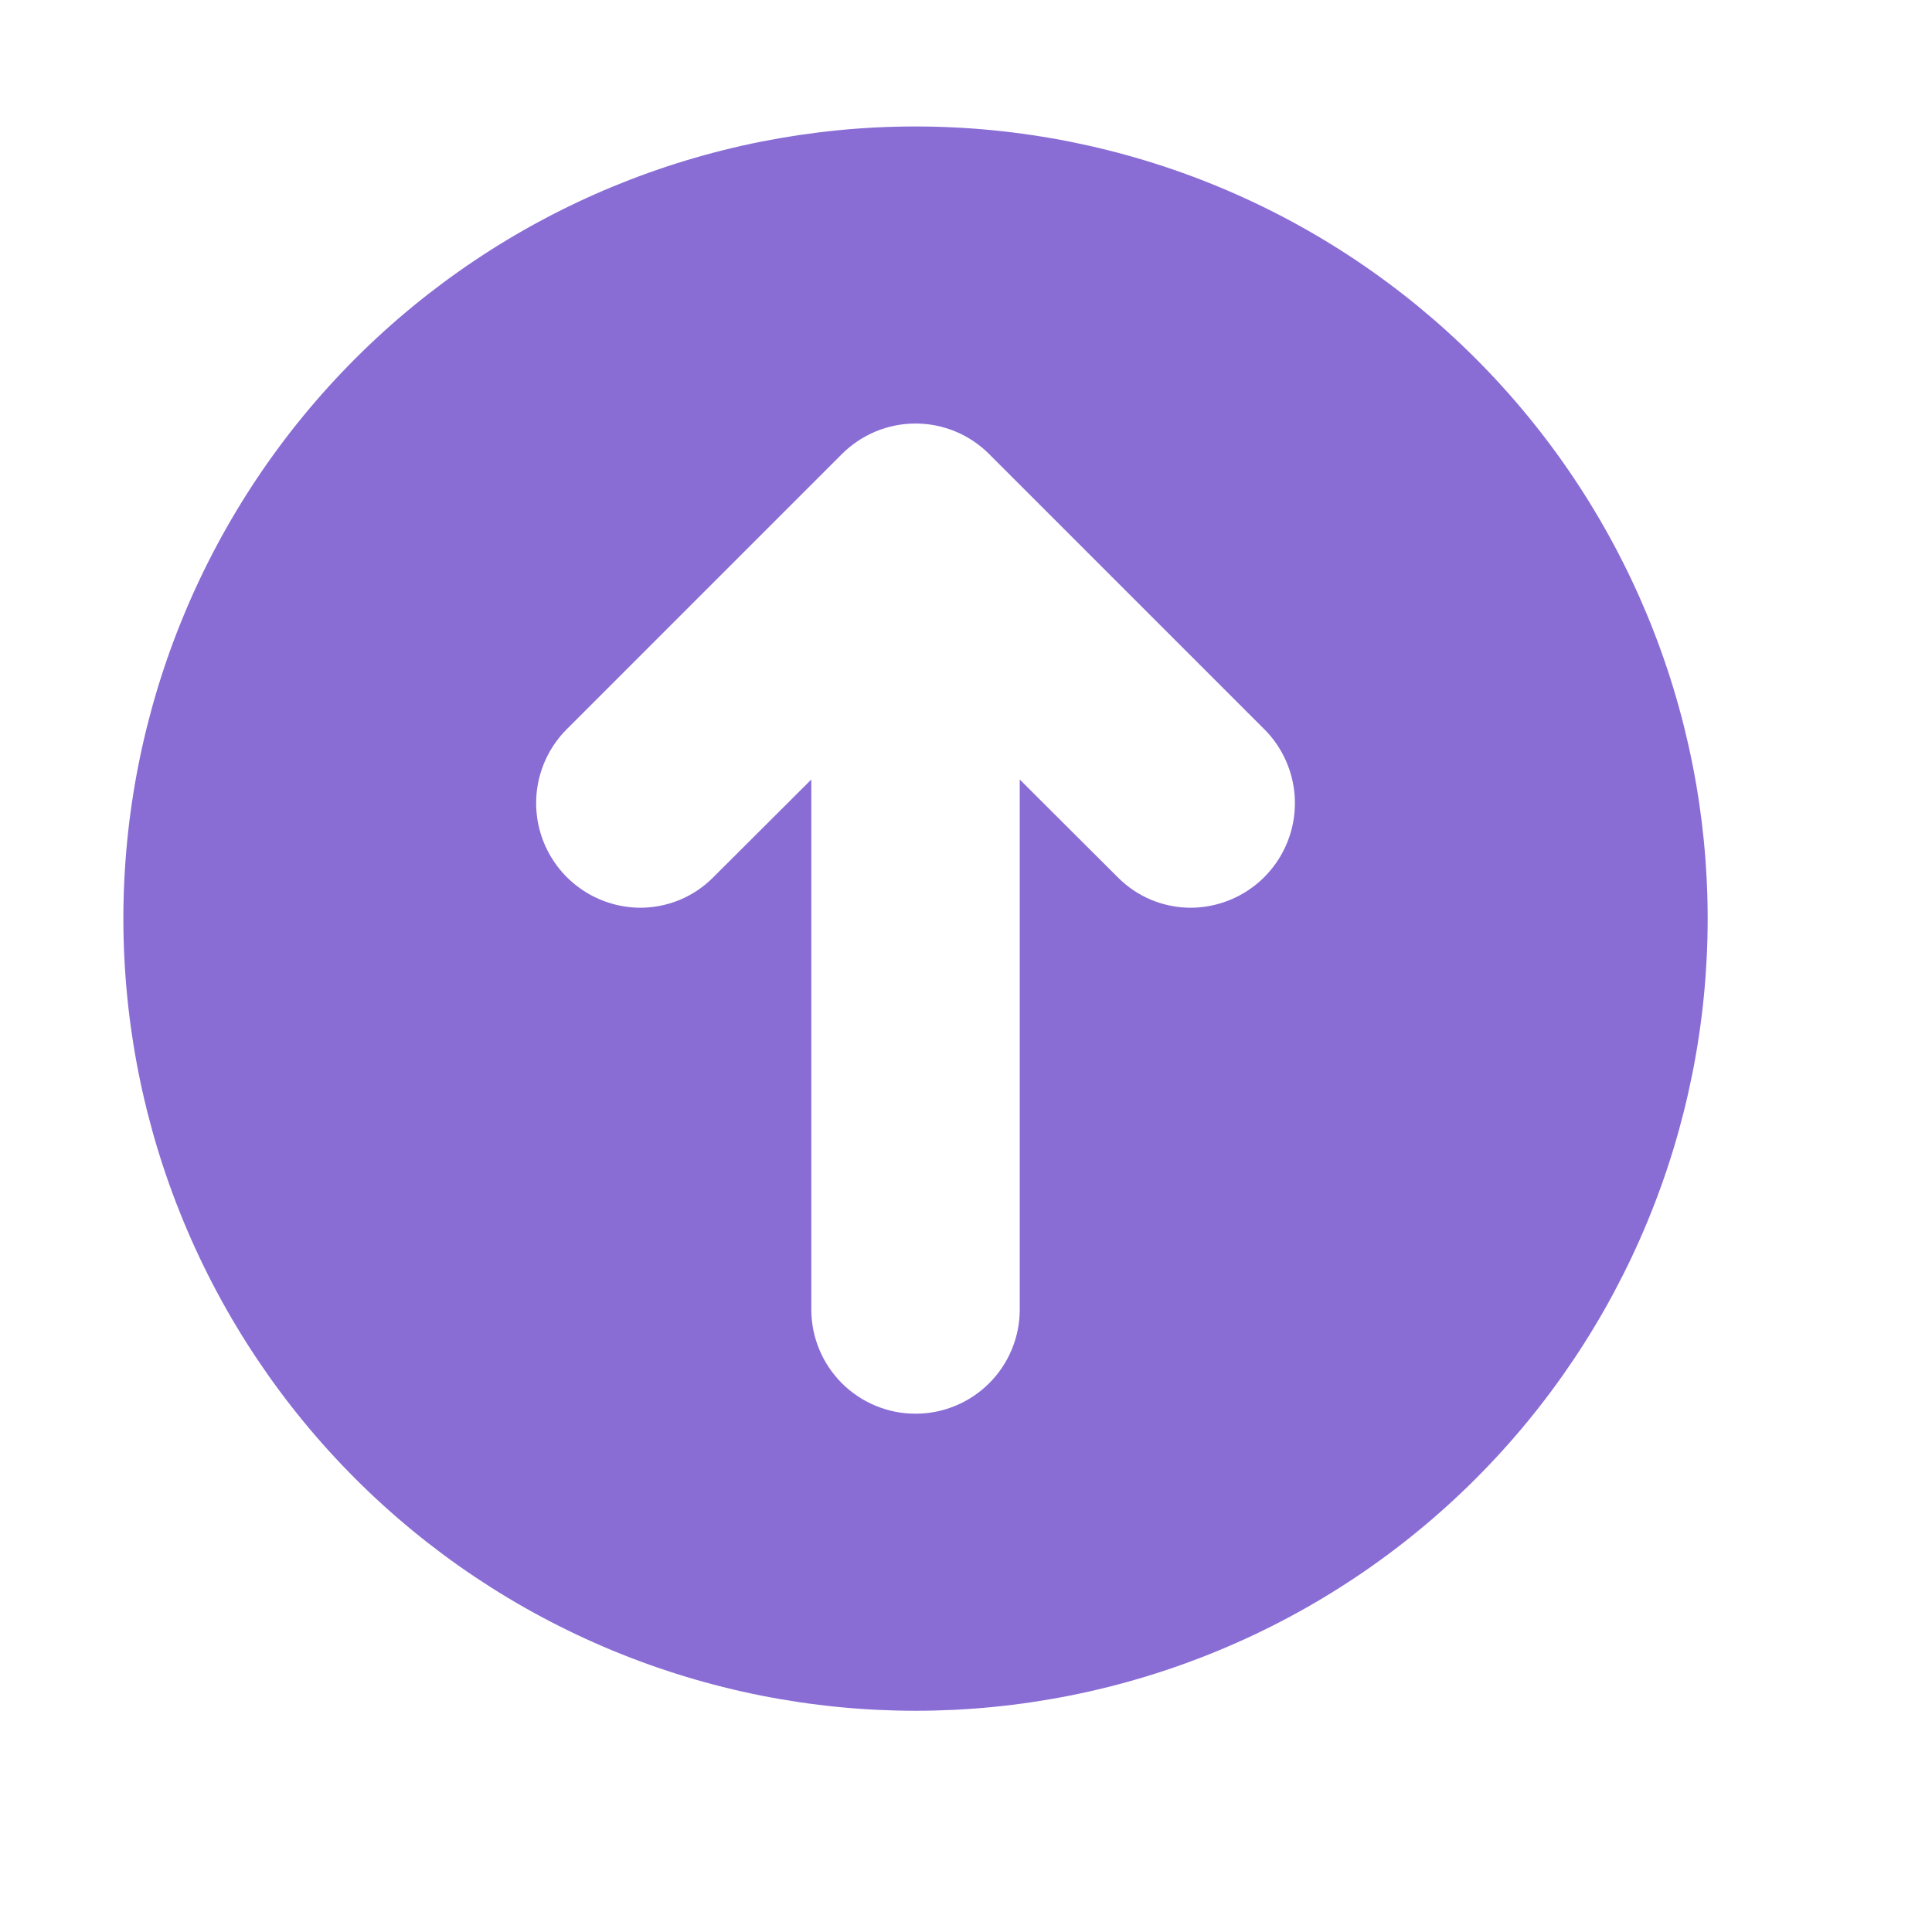 <svg xmlns="http://www.w3.org/2000/svg" xmlns:xlink="http://www.w3.org/1999/xlink" width="500" zoomAndPan="magnify" viewBox="0 0 375 375" height="500" preserveAspectRatio="xMidYMid meet" version="1.0"><defs><clipPath id="3968014be6"><path d="M 23.945 24.547 L 331.445 24.547 L 331.445 332.047 L 23.945 332.047 Z M 23.945 24.547 " clip-rule="nonzero"/></clipPath></defs><g clip-path="url(#3968014be6)"><path fill="#896dd5" d="M 177.703 24.547 C 175.188 24.547 172.672 24.609 170.16 24.73 C 167.645 24.855 165.137 25.039 162.633 25.289 C 160.129 25.535 157.633 25.844 155.141 26.211 C 152.652 26.582 150.176 27.012 147.707 27.5 C 145.238 27.992 142.785 28.543 140.344 29.156 C 137.902 29.766 135.477 30.438 133.07 31.168 C 130.664 31.898 128.273 32.688 125.902 33.535 C 123.535 34.383 121.188 35.289 118.863 36.25 C 116.539 37.215 114.238 38.234 111.965 39.309 C 109.688 40.387 107.441 41.516 105.223 42.703 C 103.004 43.887 100.816 45.129 98.656 46.422 C 96.5 47.715 94.375 49.062 92.281 50.461 C 90.188 51.859 88.133 53.305 86.109 54.805 C 84.09 56.305 82.105 57.852 80.16 59.449 C 78.215 61.043 76.312 62.688 74.445 64.379 C 72.582 66.066 70.762 67.801 68.98 69.582 C 67.203 71.359 65.469 73.184 63.777 75.047 C 62.086 76.91 60.445 78.816 58.848 80.762 C 57.25 82.707 55.703 84.688 54.207 86.711 C 52.707 88.73 51.258 90.789 49.859 92.879 C 48.461 94.973 47.117 97.098 45.824 99.258 C 44.527 101.414 43.289 103.605 42.102 105.824 C 40.918 108.043 39.785 110.289 38.711 112.562 C 37.633 114.84 36.613 117.137 35.652 119.465 C 34.688 121.789 33.781 124.133 32.934 126.504 C 32.086 128.875 31.297 131.262 30.566 133.668 C 29.836 136.078 29.168 138.504 28.555 140.941 C 27.945 143.383 27.391 145.84 26.902 148.305 C 26.41 150.773 25.98 153.254 25.613 155.742 C 25.242 158.23 24.934 160.727 24.688 163.23 C 24.441 165.734 24.258 168.246 24.133 170.758 C 24.008 173.273 23.945 175.785 23.945 178.305 C 23.945 180.82 24.008 183.332 24.133 185.848 C 24.258 188.359 24.441 190.871 24.688 193.375 C 24.934 195.879 25.242 198.375 25.613 200.863 C 25.98 203.352 26.41 205.832 26.902 208.301 C 27.391 210.766 27.945 213.223 28.555 215.664 C 29.168 218.102 29.836 220.527 30.566 222.938 C 31.297 225.344 32.086 227.73 32.934 230.102 C 33.781 232.473 34.688 234.816 35.652 237.141 C 36.613 239.469 37.633 241.766 38.711 244.043 C 39.785 246.316 40.918 248.562 42.102 250.781 C 43.289 253.004 44.527 255.191 45.824 257.348 C 47.117 259.508 48.461 261.633 49.859 263.727 C 51.258 265.816 52.707 267.875 54.207 269.895 C 55.703 271.918 57.25 273.898 58.848 275.844 C 60.445 277.789 62.086 279.695 63.777 281.559 C 65.469 283.422 67.203 285.246 68.98 287.023 C 70.762 288.805 72.582 290.539 74.445 292.227 C 76.312 293.918 78.215 295.562 80.16 297.156 C 82.105 298.754 84.09 300.301 86.109 301.801 C 88.133 303.301 90.188 304.75 92.281 306.145 C 94.375 307.543 96.5 308.891 98.656 310.184 C 100.816 311.477 103.004 312.719 105.223 313.902 C 107.441 315.09 109.688 316.219 111.965 317.297 C 114.238 318.371 116.539 319.391 118.863 320.355 C 121.188 321.316 123.535 322.223 125.902 323.07 C 128.273 323.918 130.664 324.707 133.07 325.438 C 135.477 326.168 137.902 326.84 140.344 327.449 C 142.785 328.062 145.238 328.613 147.707 329.105 C 150.176 329.594 152.652 330.023 155.141 330.395 C 157.633 330.762 160.129 331.07 162.633 331.316 C 165.137 331.566 167.645 331.75 170.16 331.875 C 172.672 331.996 175.188 332.059 177.703 332.059 C 180.219 332.059 182.734 331.996 185.246 331.875 C 187.762 331.75 190.27 331.566 192.773 331.316 C 195.277 331.07 197.773 330.762 200.266 330.395 C 202.754 330.023 205.23 329.594 207.699 329.105 C 210.168 328.613 212.621 328.062 215.062 327.449 C 217.504 326.84 219.93 326.168 222.336 325.438 C 224.742 324.707 227.133 323.918 229.5 323.07 C 231.871 322.223 234.219 321.316 236.543 320.355 C 238.867 319.391 241.168 318.371 243.441 317.297 C 245.719 316.219 247.965 315.09 250.184 313.902 C 252.402 312.719 254.59 311.477 256.75 310.184 C 258.906 308.891 261.031 307.543 263.125 306.145 C 265.219 304.75 267.273 303.301 269.297 301.801 C 271.316 300.301 273.301 298.754 275.246 297.156 C 277.191 295.562 279.094 293.918 280.961 292.227 C 282.824 290.539 284.645 288.805 286.426 287.023 C 288.203 285.246 289.938 283.422 291.629 281.559 C 293.32 279.695 294.961 277.789 296.559 275.844 C 298.156 273.898 299.703 271.918 301.199 269.895 C 302.699 267.875 304.148 265.816 305.547 263.727 C 306.945 261.633 308.289 259.508 309.582 257.348 C 310.879 255.191 312.117 253.004 313.305 250.781 C 314.488 248.562 315.621 246.316 316.695 244.043 C 317.773 241.766 318.793 239.469 319.754 237.141 C 320.719 234.816 321.625 232.473 322.473 230.102 C 323.32 227.73 324.109 225.344 324.84 222.938 C 325.57 220.527 326.238 218.102 326.852 215.664 C 327.461 213.223 328.012 210.766 328.504 208.301 C 328.996 205.832 329.426 203.352 329.793 200.863 C 330.164 198.375 330.473 195.879 330.719 193.375 C 330.965 190.871 331.148 188.359 331.273 185.848 C 331.398 183.332 331.457 180.82 331.457 178.305 C 331.457 175.785 331.398 173.273 331.273 170.758 C 331.148 168.246 330.965 165.738 330.719 163.234 C 330.469 160.73 330.16 158.23 329.793 155.742 C 329.422 153.254 328.992 150.777 328.5 148.309 C 328.012 145.84 327.457 143.387 326.848 140.945 C 326.234 138.504 325.566 136.078 324.832 133.672 C 324.102 131.266 323.312 128.875 322.465 126.508 C 321.617 124.137 320.711 121.789 319.75 119.465 C 318.785 117.141 317.766 114.84 316.691 112.566 C 315.617 110.293 314.484 108.047 313.297 105.828 C 312.113 103.609 310.871 101.418 309.578 99.262 C 308.285 97.102 306.938 94.977 305.539 92.887 C 304.141 90.793 302.695 88.738 301.195 86.715 C 299.695 84.695 298.148 82.711 296.551 80.766 C 294.957 78.82 293.312 76.918 291.621 75.051 C 289.934 73.188 288.199 71.367 286.418 69.586 C 284.641 67.809 282.816 66.074 280.953 64.383 C 279.09 62.691 277.184 61.051 275.238 59.453 C 273.293 57.859 271.312 56.309 269.289 54.812 C 267.27 53.312 265.211 51.863 263.121 50.465 C 261.027 49.066 258.902 47.723 256.746 46.43 C 254.586 45.133 252.398 43.895 250.18 42.707 C 247.961 41.523 245.715 40.391 243.438 39.316 C 241.164 38.238 238.863 37.219 236.539 36.258 C 234.215 35.293 231.867 34.387 229.5 33.539 C 227.129 32.691 224.742 31.902 222.332 31.172 C 219.926 30.441 217.5 29.77 215.062 29.16 C 212.621 28.547 210.164 27.996 207.699 27.504 C 205.23 27.012 202.75 26.582 200.262 26.215 C 197.773 25.844 195.277 25.535 192.773 25.289 C 190.27 25.043 187.762 24.855 185.246 24.734 C 182.734 24.609 180.219 24.547 177.703 24.547 Z M 231.23 176.188 C 229.902 176.195 228.59 176.074 227.289 175.816 C 225.984 175.562 224.723 175.184 223.496 174.676 C 222.273 174.168 221.109 173.543 220.008 172.805 C 218.906 172.062 217.891 171.223 216.957 170.277 L 197.93 151.301 L 197.93 254.172 C 197.93 254.836 197.898 255.496 197.836 256.156 C 197.77 256.812 197.672 257.469 197.543 258.117 C 197.414 258.77 197.254 259.41 197.059 260.043 C 196.867 260.676 196.645 261.301 196.391 261.914 C 196.137 262.523 195.855 263.121 195.543 263.707 C 195.23 264.293 194.891 264.859 194.523 265.41 C 194.156 265.961 193.762 266.492 193.34 267.004 C 192.918 267.516 192.477 268.008 192.008 268.477 C 191.539 268.945 191.047 269.387 190.535 269.809 C 190.023 270.23 189.492 270.621 188.941 270.992 C 188.391 271.359 187.824 271.699 187.238 272.012 C 186.656 272.324 186.055 272.605 185.445 272.859 C 184.832 273.113 184.211 273.336 183.574 273.527 C 182.941 273.723 182.301 273.883 181.648 274.012 C 181 274.141 180.344 274.238 179.688 274.305 C 179.027 274.367 178.367 274.398 177.703 274.398 C 177.039 274.398 176.379 274.367 175.719 274.305 C 175.062 274.238 174.406 274.141 173.758 274.012 C 173.105 273.883 172.465 273.723 171.832 273.527 C 171.195 273.336 170.574 273.113 169.961 272.859 C 169.352 272.605 168.75 272.324 168.168 272.012 C 167.582 271.699 167.016 271.359 166.465 270.992 C 165.914 270.621 165.383 270.23 164.871 269.809 C 164.359 269.387 163.867 268.945 163.398 268.477 C 162.93 268.008 162.488 267.516 162.066 267.004 C 161.645 266.492 161.25 265.961 160.883 265.41 C 160.516 264.859 160.176 264.293 159.863 263.707 C 159.551 263.121 159.27 262.523 159.016 261.914 C 158.762 261.301 158.539 260.676 158.344 260.043 C 158.152 259.41 157.992 258.77 157.863 258.117 C 157.734 257.469 157.637 256.812 157.57 256.156 C 157.508 255.496 157.473 254.836 157.473 254.172 L 157.473 151.301 L 138.449 170.277 C 137.516 171.223 136.5 172.062 135.398 172.805 C 134.297 173.543 133.133 174.168 131.91 174.676 C 130.684 175.18 129.422 175.562 128.117 175.816 C 126.816 176.074 125.504 176.195 124.176 176.188 C 123.188 176.18 122.203 176.098 121.227 175.945 C 120.246 175.793 119.285 175.57 118.34 175.273 C 117.395 174.98 116.477 174.621 115.586 174.191 C 114.691 173.766 113.836 173.273 113.016 172.719 C 112.195 172.168 111.418 171.555 110.688 170.891 C 109.957 170.223 109.277 169.504 108.652 168.738 C 108.023 167.973 107.457 167.164 106.949 166.316 C 106.441 165.469 105.996 164.586 105.617 163.672 C 105.238 162.758 104.926 161.82 104.684 160.859 C 104.441 159.902 104.27 158.93 104.172 157.945 C 104.07 156.961 104.043 155.973 104.086 154.984 C 104.129 153.996 104.246 153.016 104.434 152.043 C 104.621 151.07 104.879 150.117 105.207 149.184 C 105.531 148.25 105.926 147.344 106.383 146.469 C 106.844 145.59 107.363 144.754 107.945 143.953 C 108.527 143.152 109.164 142.398 109.859 141.691 L 163.383 88.164 C 163.852 87.691 164.344 87.246 164.855 86.824 C 165.367 86.402 165.898 86.004 166.449 85.633 C 167 85.266 167.566 84.922 168.152 84.609 C 168.738 84.293 169.336 84.008 169.949 83.754 C 170.562 83.5 171.184 83.273 171.82 83.082 C 172.457 82.887 173.098 82.727 173.75 82.598 C 174.398 82.465 175.055 82.367 175.715 82.305 C 176.379 82.238 177.039 82.207 177.703 82.207 C 178.367 82.207 179.027 82.238 179.691 82.305 C 180.352 82.367 181.008 82.465 181.656 82.598 C 182.309 82.727 182.949 82.887 183.586 83.082 C 184.219 83.273 184.844 83.5 185.457 83.754 C 186.07 84.008 186.668 84.293 187.254 84.609 C 187.84 84.922 188.406 85.266 188.957 85.633 C 189.508 86.004 190.039 86.402 190.551 86.824 C 191.062 87.246 191.555 87.691 192.023 88.164 L 245.547 141.691 C 246.238 142.398 246.879 143.152 247.461 143.953 C 248.043 144.754 248.562 145.59 249.023 146.469 C 249.48 147.344 249.875 148.25 250.199 149.184 C 250.527 150.117 250.785 151.07 250.973 152.043 C 251.16 153.016 251.277 153.996 251.32 154.984 C 251.363 155.973 251.336 156.961 251.234 157.945 C 251.137 158.93 250.965 159.902 250.723 160.859 C 250.48 161.82 250.168 162.758 249.789 163.672 C 249.41 164.586 248.965 165.469 248.457 166.316 C 247.949 167.164 247.383 167.973 246.754 168.738 C 246.129 169.504 245.449 170.223 244.719 170.891 C 243.988 171.555 243.211 172.168 242.391 172.719 C 241.57 173.273 240.715 173.766 239.82 174.191 C 238.93 174.621 238.012 174.98 237.066 175.273 C 236.121 175.57 235.16 175.793 234.18 175.945 C 233.203 176.098 232.219 176.18 231.23 176.188 Z M 231.23 176.188 " fill-opacity="1" fill-rule="nonzero"/></g></svg>